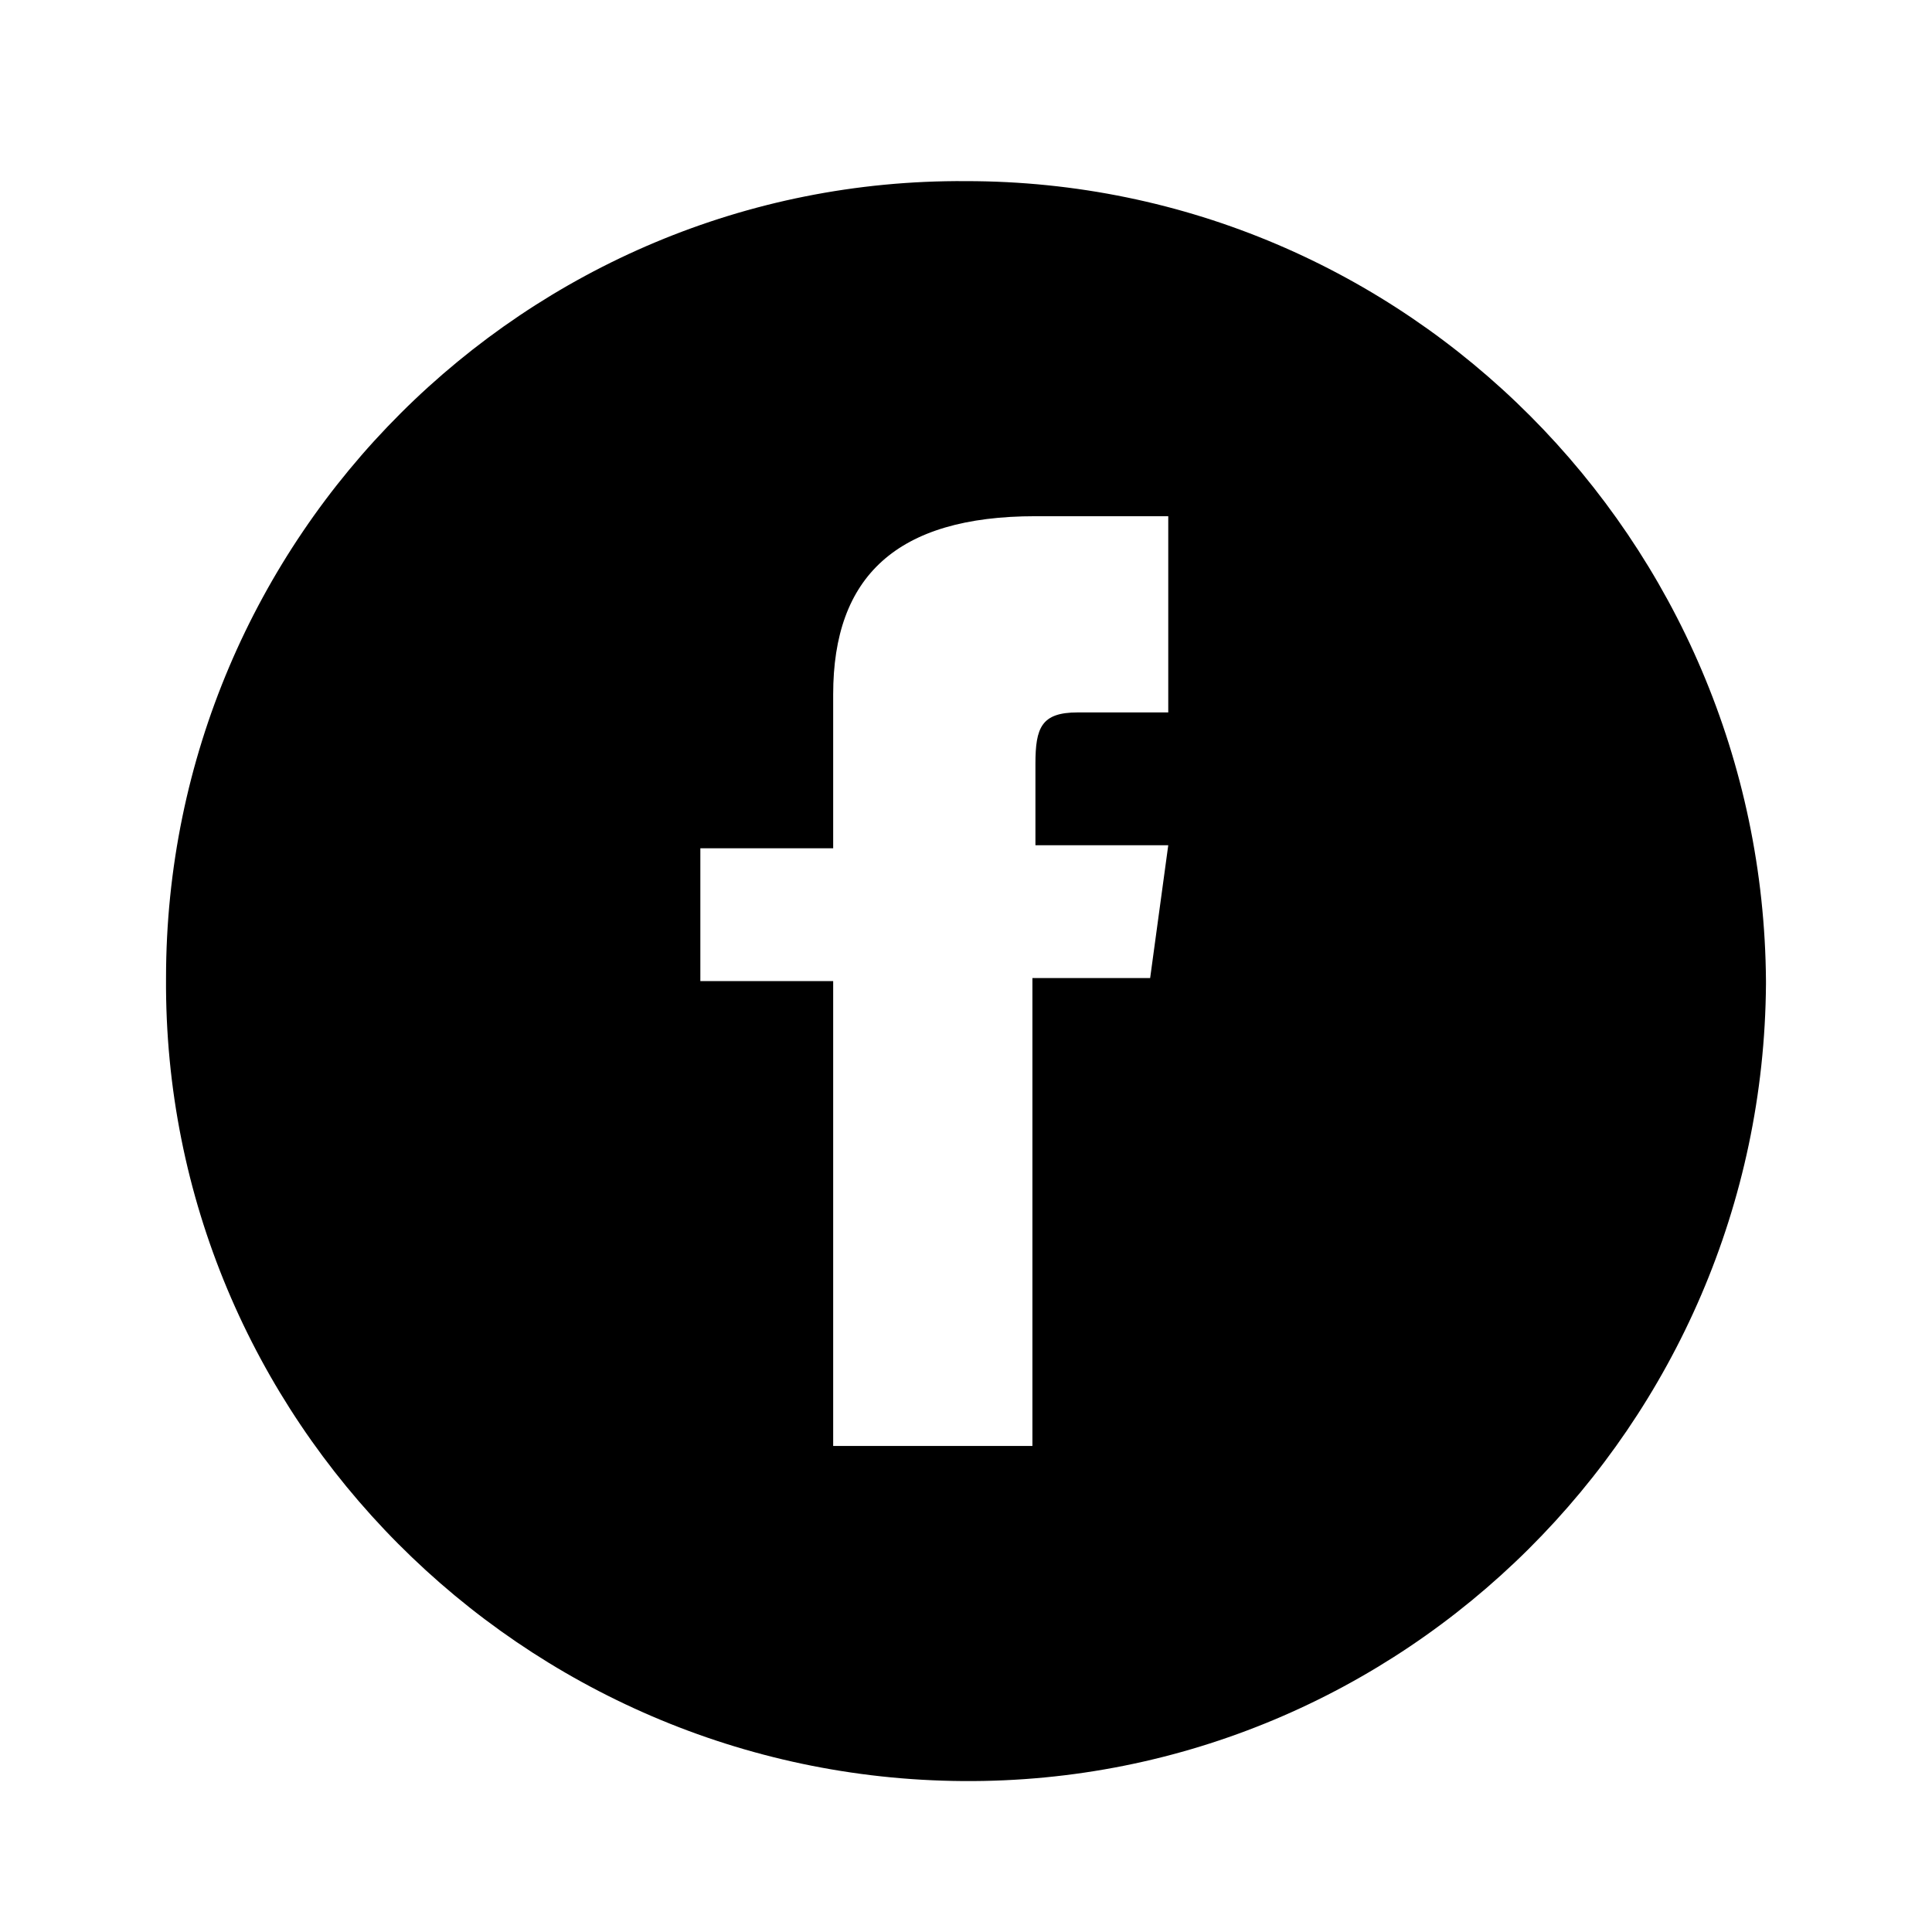 <?xml version="1.0" encoding="utf-8"?>
<!-- Generator: Adobe Illustrator 24.0.2, SVG Export Plug-In . SVG Version: 6.00 Build 0)  -->
<svg version="1.1" id="b2f45786-e721-4cf9-b45d-72fb10e916b4"
	 xmlns="http://www.w3.org/2000/svg" xmlns:xlink="http://www.w3.org/1999/xlink" x="0px" y="0px" viewBox="0 0 64 64"
	 style="enable-background:new 0 0 64 64;" xml:space="preserve">
<style type="text/css">
	.st0{fill:none;}
</style>
<title>sharebuttons</title>
<polyline class="st0" points="64,64 0,64 0,0 "/>
<path d="M32,6C17.4,5.9,5.5,17.8,5.5,32.4C5.4,47,17.3,58.9,31.9,59s26.5-11.8,26.6-26.4c0,0,0,0,0-0.1C58.4,17.9,46.6,6,32,6z
	 M38.6,23.6h-2.9c-1.2,0-1.4,0.5-1.4,1.7v2.7h4.4l-0.6,4.4h-3.9v15.5h-6.6V32.5h-4.4v-4.4h4.4V23c0-3.9,2.1-5.9,6.7-5.9h4.4V23.6z"
	/>
</svg>
